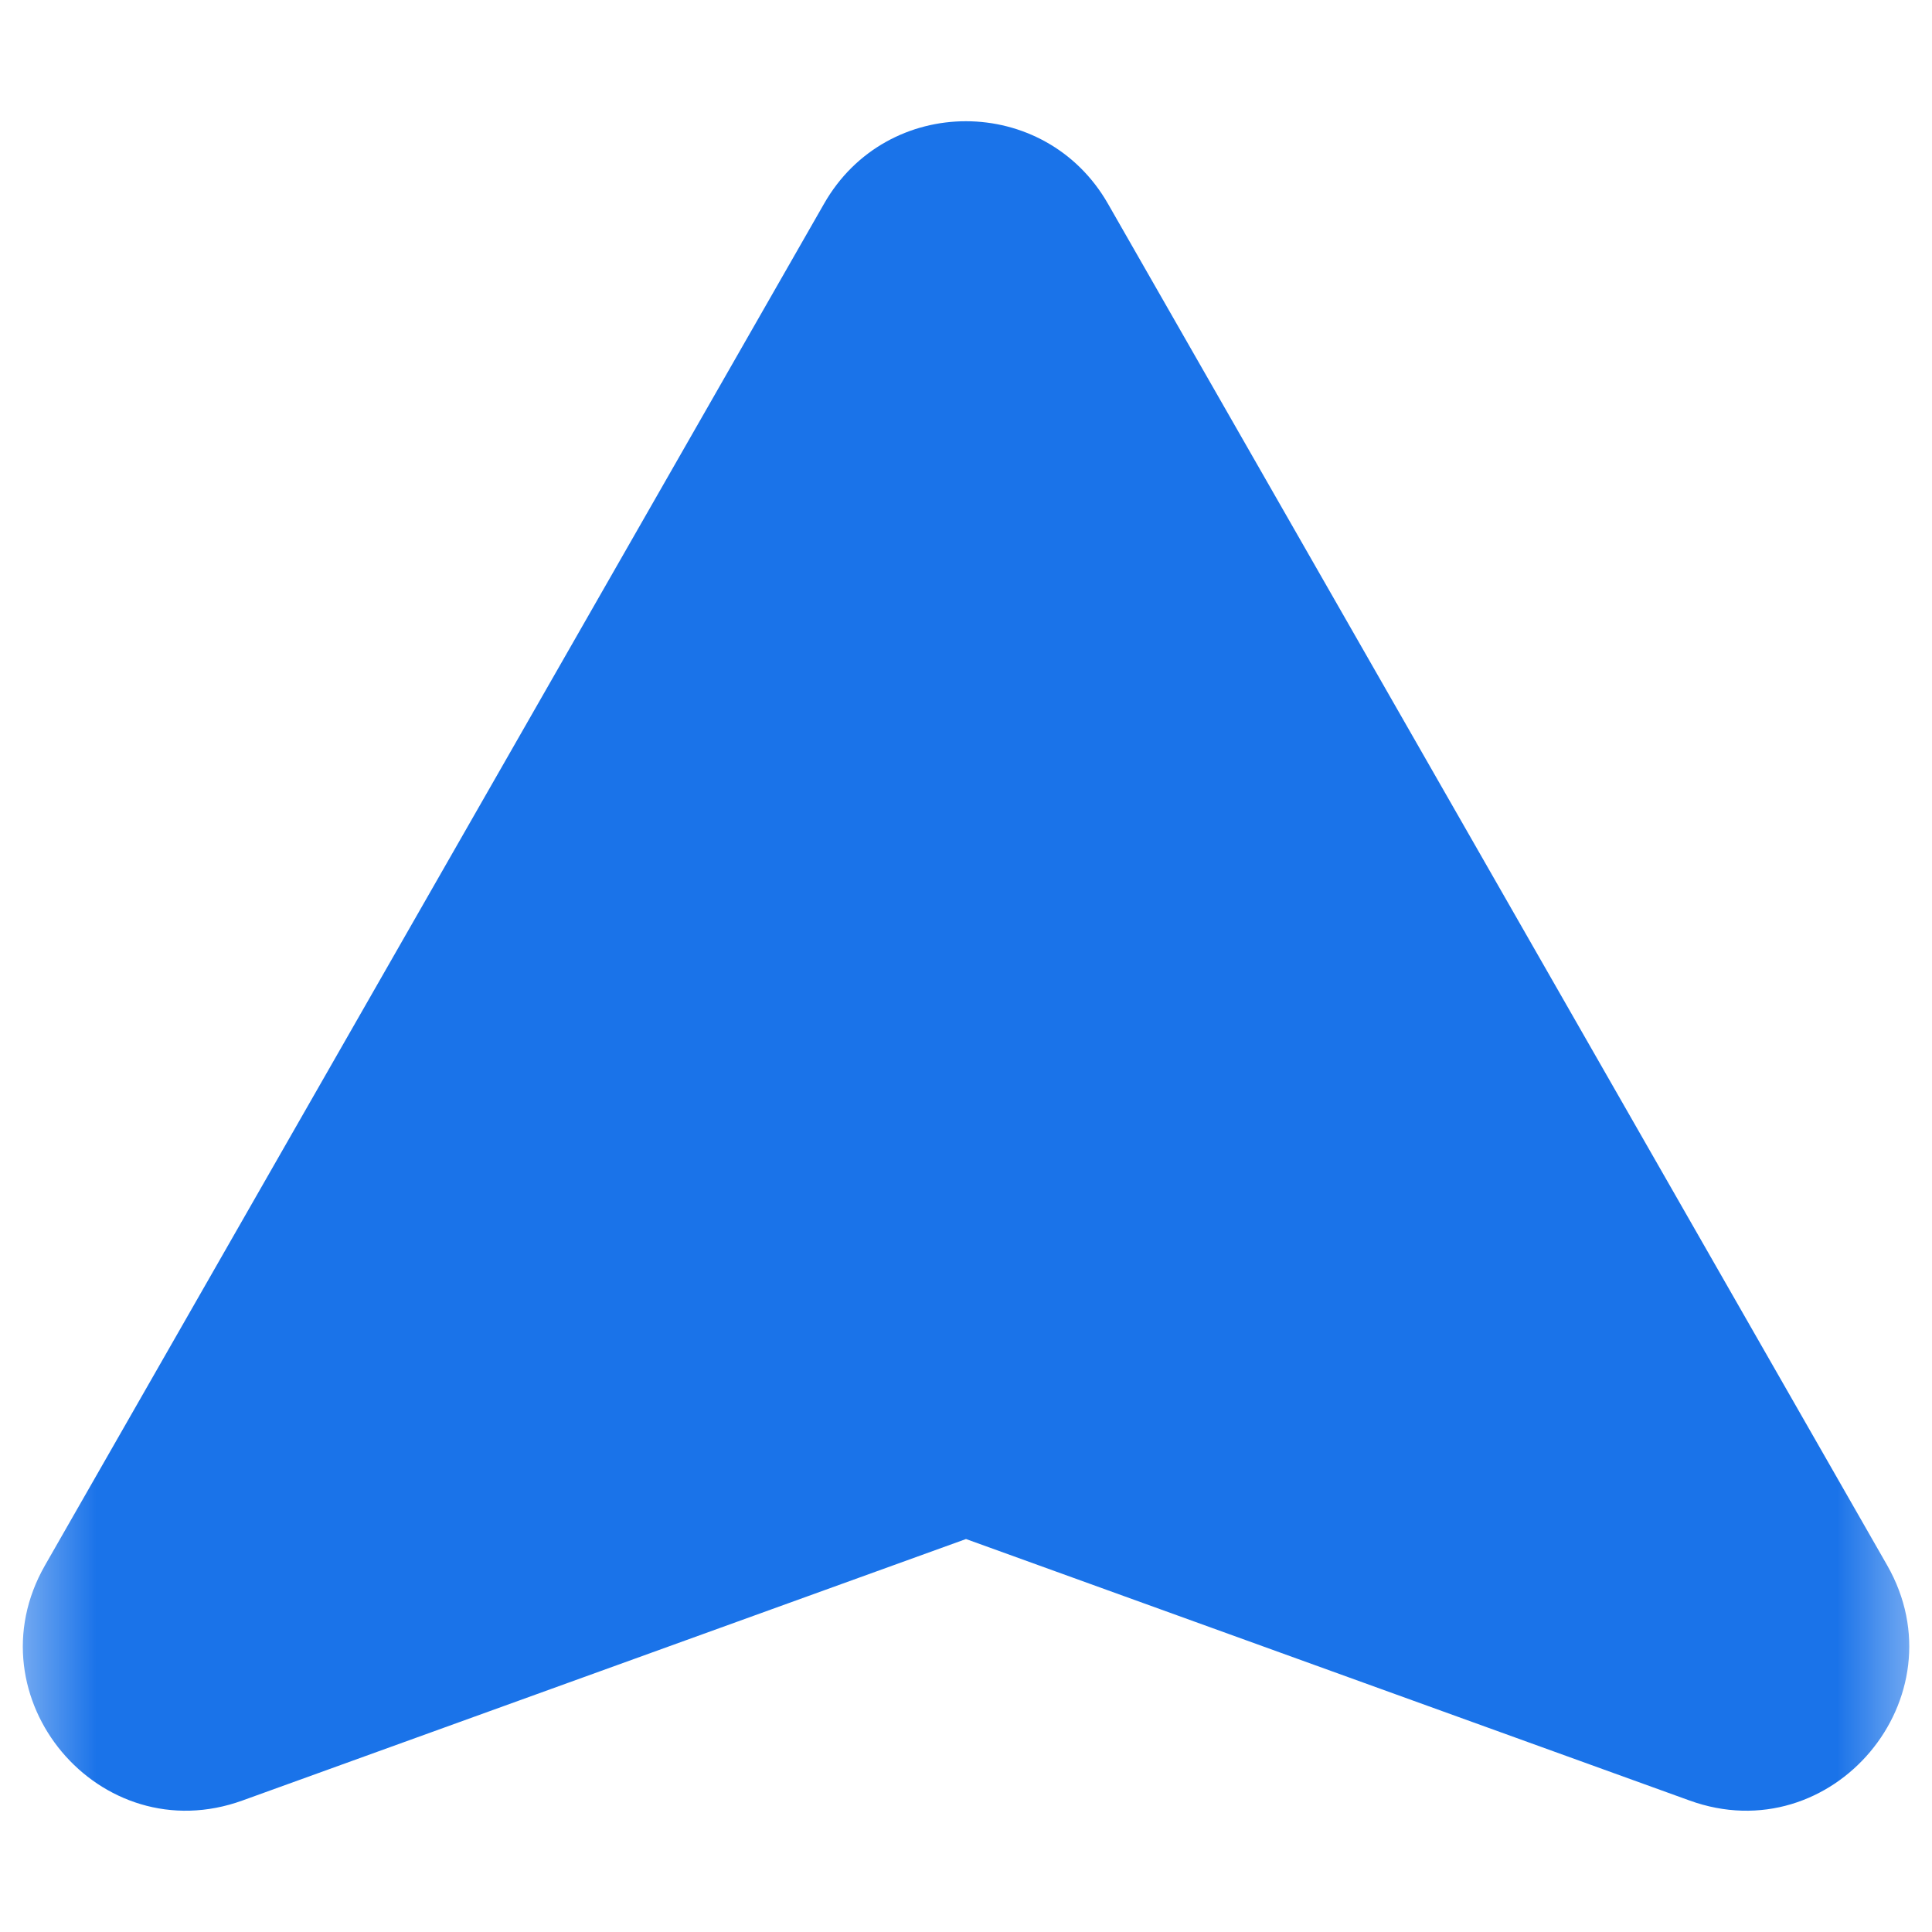 <svg width="10" height="10" viewBox="0 0 10 10" fill="none" xmlns="http://www.w3.org/2000/svg">
<g clip-path="url(#clip0_4055_82)">
<mask id="mask0_4055_82" style="mask-type:luminance" maskUnits="userSpaceOnUse" x="0" y="0" width="10" height="10">
<path d="M-4.37114e-07 0L0 10L10 10L10 -4.37114e-07L-4.37114e-07 0Z" fill="white"/>
</mask>
<g mask="url(#mask0_4055_82)">
<path d="M5.735 1.055L9.768 8.102C10.158 8.785 9.484 9.588 8.744 9.319L5 7.966L1.256 9.319C0.515 9.588 -0.158 8.785 0.233 8.102L4.265 1.055C4.59 0.484 5.41 0.486 5.735 1.055Z" fill="#1A73E9"/>
</g>
</g>
<defs>
<clipPath id="clip0_4055_82">
<rect width="10" height="10" fill="white" transform="translate(0 10) rotate(-90)"/>
</clipPath>
</defs>
</svg>
